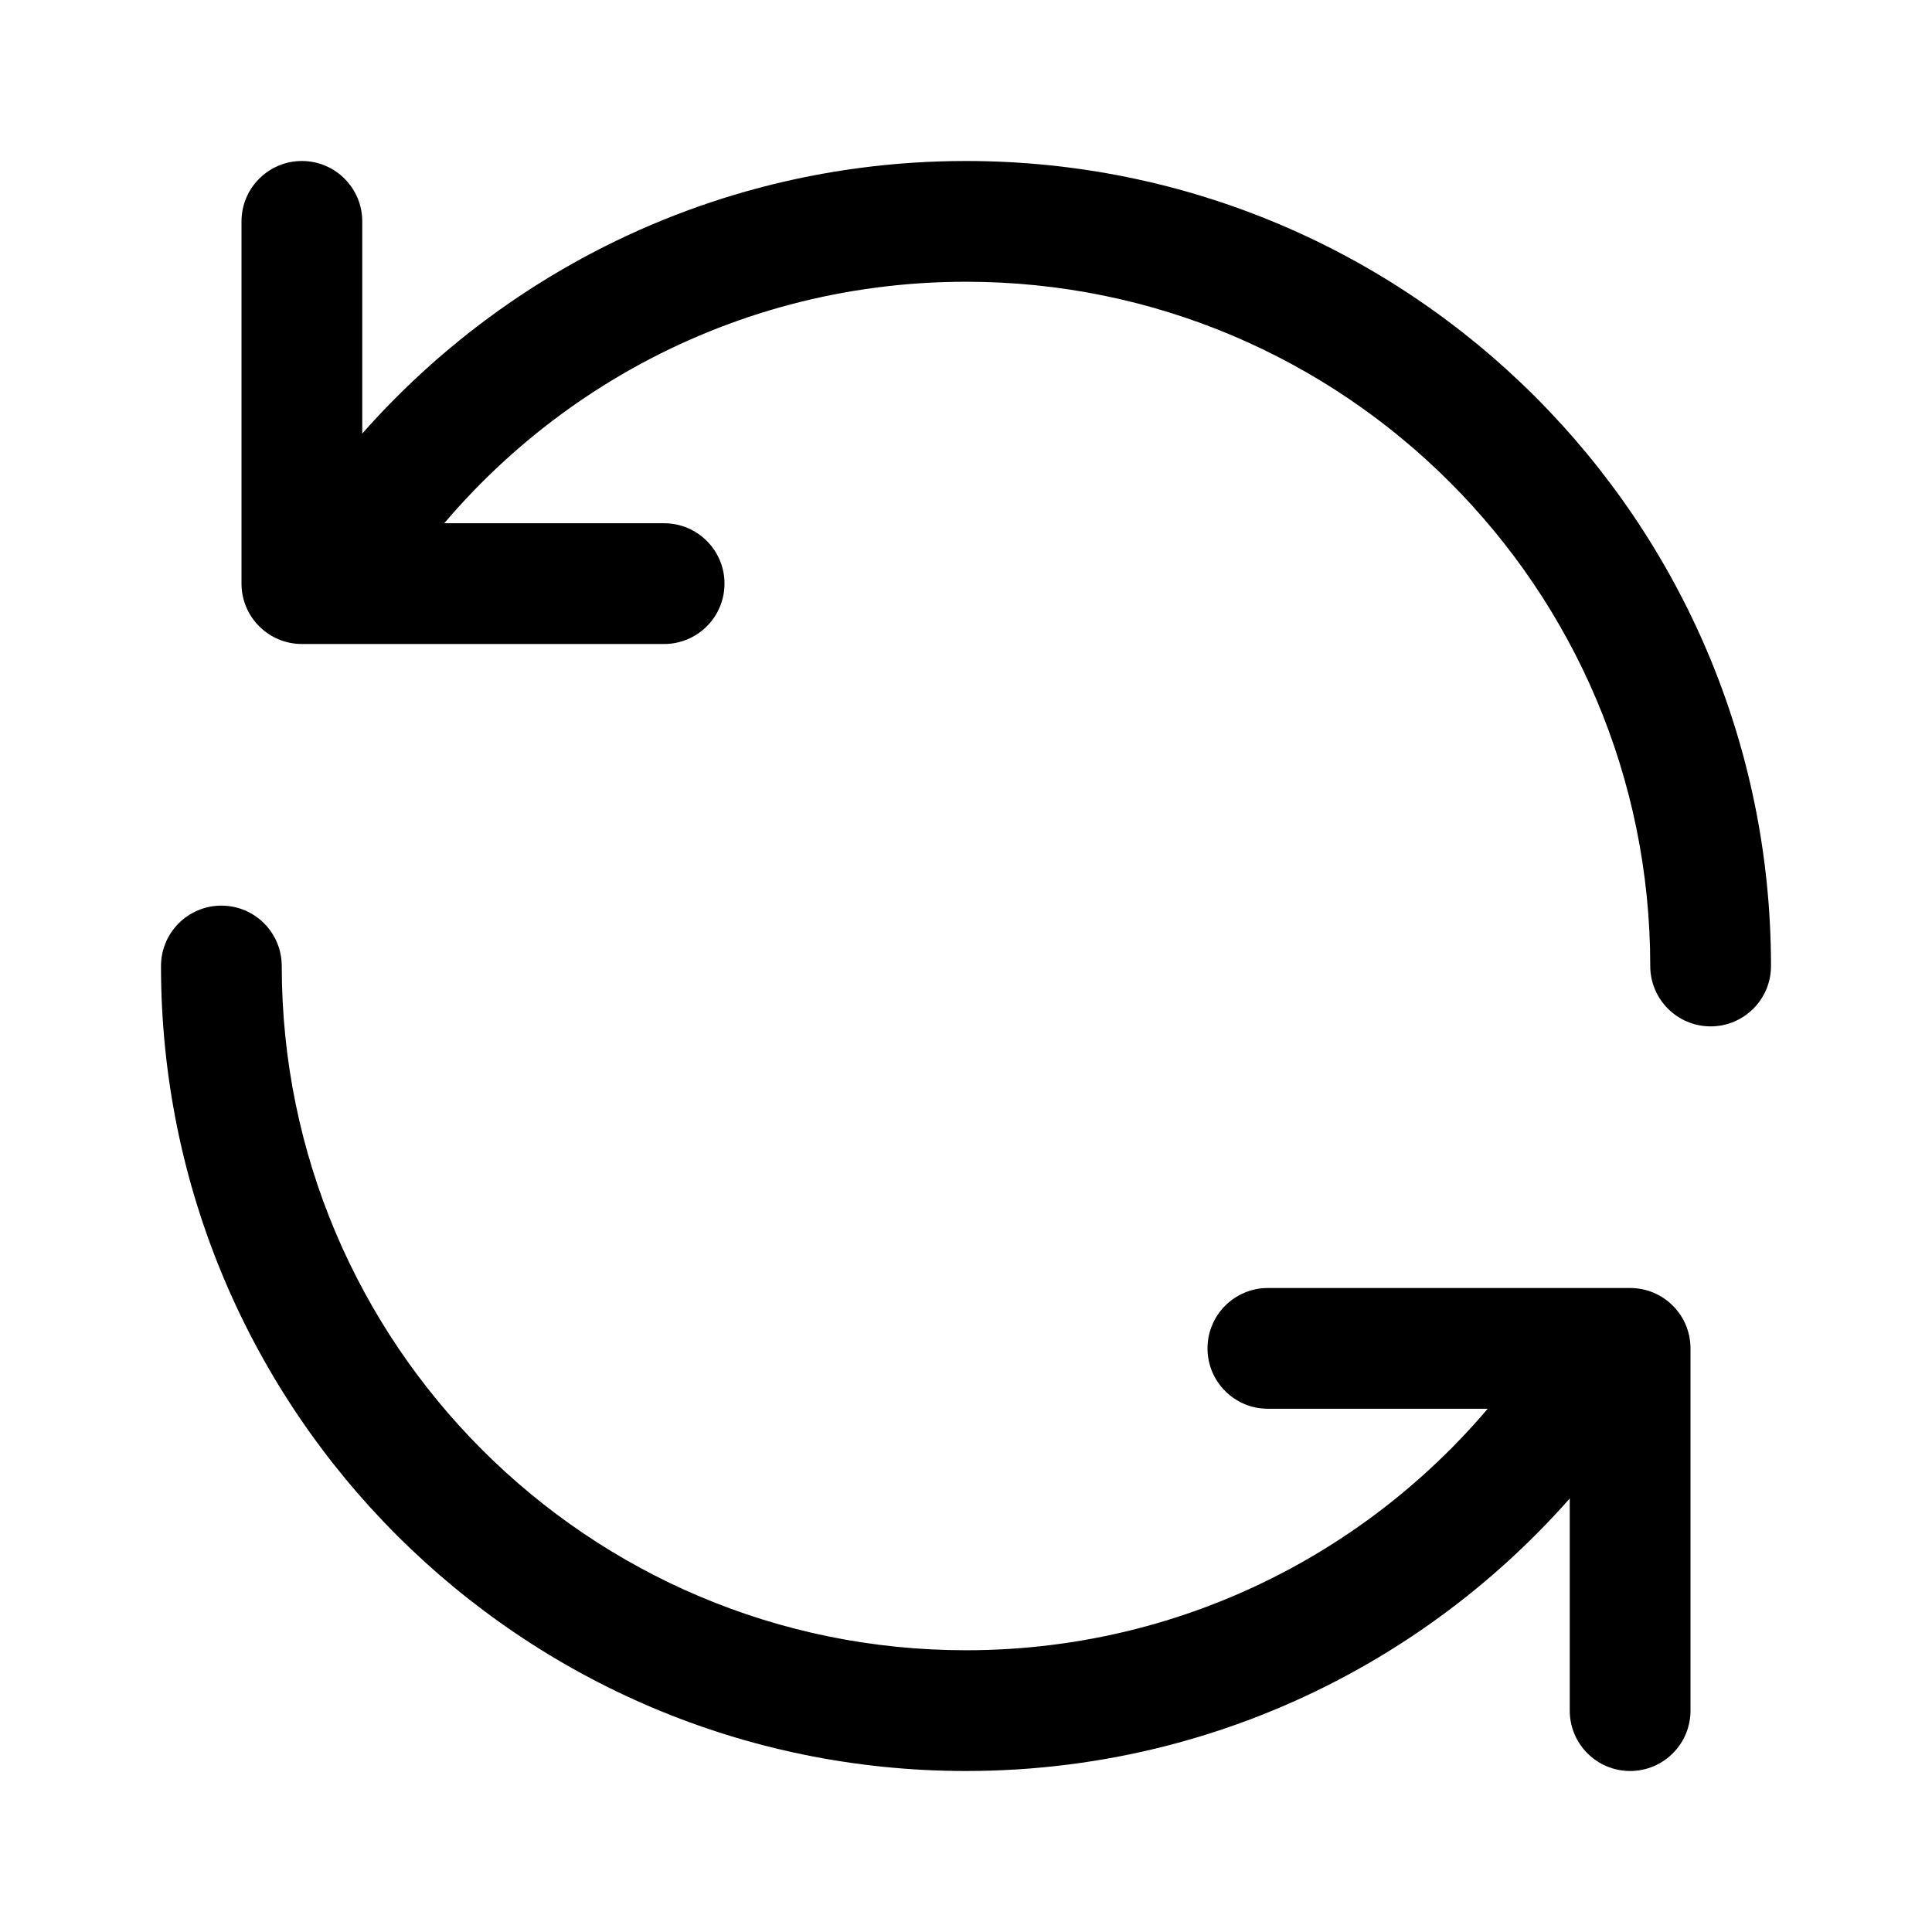 <svg viewBox="0 0 24 24" width="24" height="24" fill="black" xmlns="http://www.w3.org/2000/svg">
 <g transform="translate(2, 2)">
  <path d="M10 1.5C14.694 1.5 18.5 5.306 18.5 10C18.5 10.414 18.836 10.75 19.25 10.75C19.664 10.75 20 10.414 20 10C20 4.477 15.523 0 10 0C6.45 0 3.334 1.85 1.56 4.635C1.337 4.984 1.44 5.448 1.79 5.67C2.139 5.893 2.603 5.79 2.825 5.44C4.335 3.07 6.984 1.5 10 1.5ZM0.75 9.25C0.336 9.25 0 9.586 0 10C0 15.523 4.477 20 10 20C13.423 20 16.444 18.28 18.245 15.66C18.48 15.318 18.394 14.851 18.052 14.617C17.711 14.382 17.244 14.469 17.009 14.81C15.476 17.04 12.908 18.5 10 18.5C5.306 18.5 1.5 14.694 1.5 10C1.5 9.586 1.164 9.25 0.75 9.25Z" fill-rule="EVENODD"></path>
  <path d="M1.75 0C1.336 0 1 0.336 1 0.75L1 5.25C1 5.664 1.336 6 1.75 6L6.25 6C6.664 6 7 5.664 7 5.25C7 4.836 6.664 4.5 6.25 4.5L2.5 4.5L2.5 0.75C2.5 0.336 2.164 0 1.75 0Z" fill-rule="EVENODD"></path>
  <path d="M18.25 20C18.664 20 19 19.664 19 19.25L19 14.75C19 14.336 18.664 14 18.25 14L13.75 14C13.336 14 13 14.336 13 14.75C13 15.164 13.336 15.5 13.75 15.5L17.5 15.5L17.5 19.25C17.5 19.664 17.836 20 18.25 20Z" fill-rule="EVENODD"></path>
 </g>
</svg>